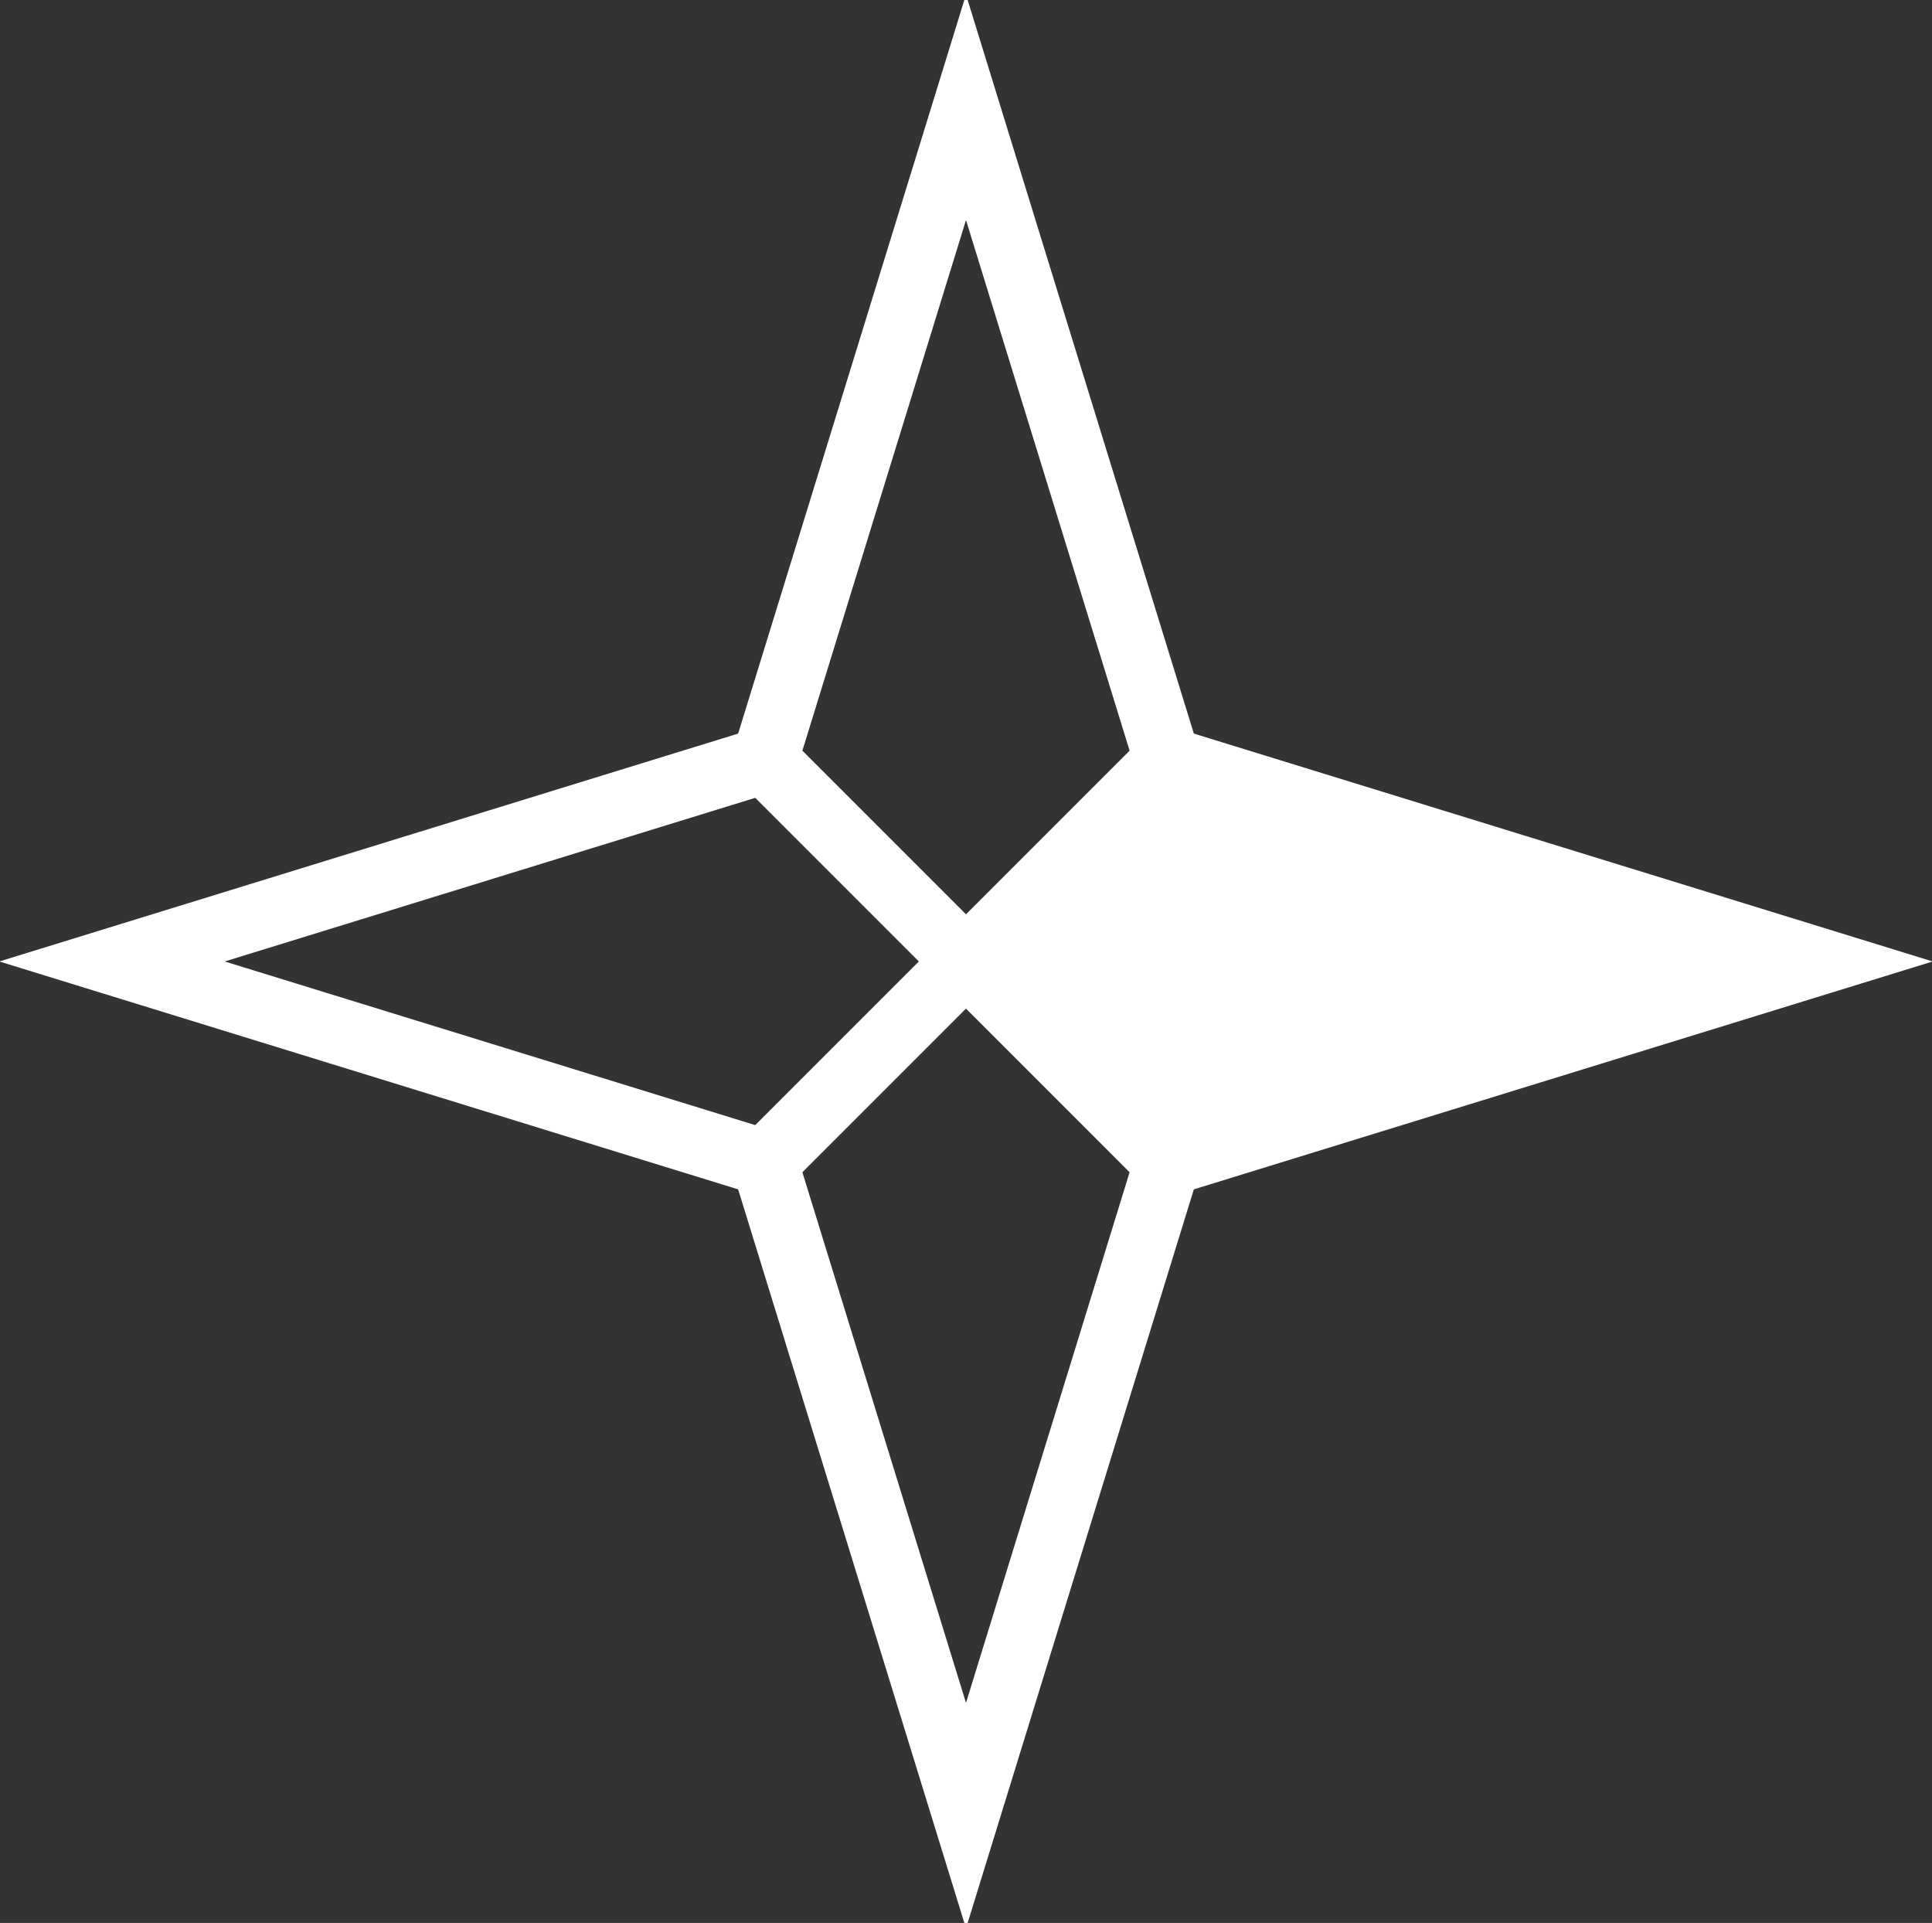 <?xml version="1.0" encoding="utf-8"?>
<!-- Generator: Adobe Illustrator 17.1.0, SVG Export Plug-In . SVG Version: 6.00 Build 0)  -->
<!DOCTYPE svg PUBLIC "-//W3C//DTD SVG 1.1//EN" "http://www.w3.org/Graphics/SVG/1.1/DTD/svg11.dtd">
<svg version="1.1" id="Layer_1" xmlns="http://www.w3.org/2000/svg" xmlns:xlink="http://www.w3.org/1999/xlink" x="0px" y="0px"
	 viewBox="0 0 203.607 202.623" enable-background="new 0 0 203.607 202.623" xml:space="preserve">
<rect x="0" y="0" width="203.607" height="202.623" fill="#333333" stroke="none"/>
<g>
	<path fill="none" d="M110.85,27.819c36.499,4.571,64.737,35.714,64.737,73.452c0,37.821-28.362,69.018-64.977,73.482"/>
	<path fill="none" d="M28.02,92.693c3.88-33.625,30.29-60.389,63.747-64.81"/>
	<path fill="none" d="M92.939,174.804c-33.959-3.937-60.912-30.857-64.901-64.8"/>
</g>
<g>
	<polygon fill="#FFFFFF" stroke="#FFFFFF" stroke-width="7" stroke-miterlimit="10" points="123.016,122.525 191.803,101.311 
		123.016,80.098 101.803,101.311 	"/>
	<polygon fill="none" stroke="#FFFFFF" stroke-width="7" stroke-miterlimit="10" points="123.016,80.098 101.803,11.311 
		80.59,80.098 101.803,101.311 	"/>
	<polygon fill="none" stroke="#FFFFFF" stroke-width="7" stroke-miterlimit="10" points="80.59,80.098 11.803,101.311 
		80.59,122.525 101.803,101.311 	"/>
	<polygon fill="none" stroke="#FFFFFF" stroke-width="7" stroke-miterlimit="10" points="123.016,122.525 101.803,101.311 
		80.59,122.525 101.803,191.311 	"/>
</g>
</svg>
